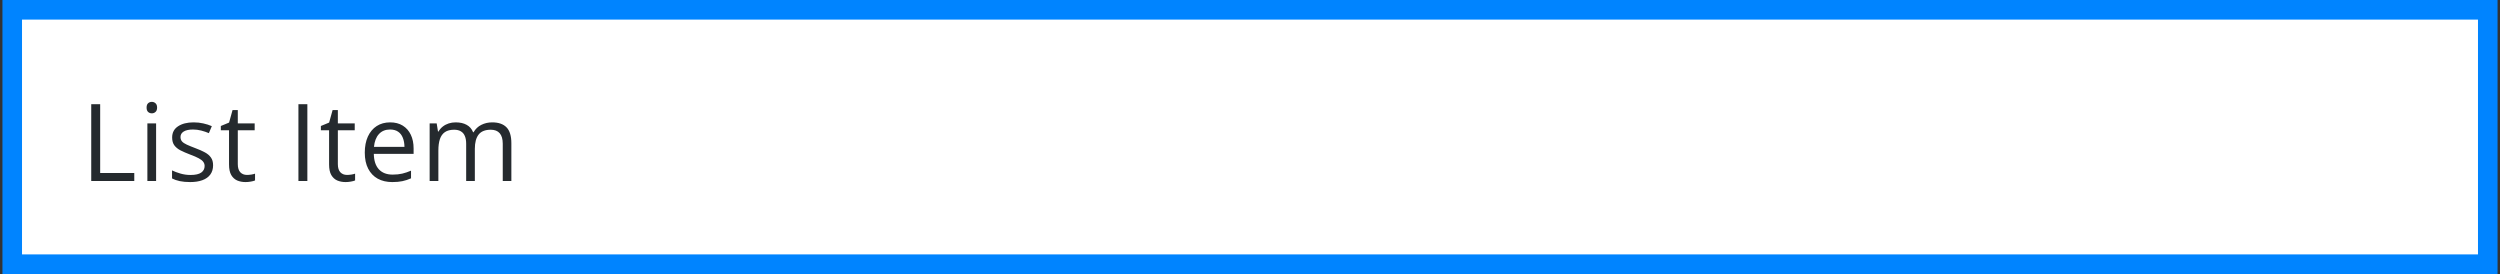 <svg width="511" height="56" viewBox="0 0 511 56" fill="none" xmlns="http://www.w3.org/2000/svg">
<rect x="0" y="0" width="511" height="56" fill="#333333" stroke="none"/>
<rect x="2.5" y="2" width="506" height="52" fill="white"/>
<path d="M18.648 37V21.295H20.475V35.367H27.446V37H18.648ZM31.907 25.227V37H30.124V25.227H31.907ZM31.037 20.822C31.331 20.822 31.581 20.919 31.789 21.112C32.004 21.299 32.111 21.592 32.111 21.993C32.111 22.387 32.004 22.681 31.789 22.874C31.581 23.067 31.331 23.164 31.037 23.164C30.729 23.164 30.471 23.067 30.264 22.874C30.063 22.681 29.963 22.387 29.963 21.993C29.963 21.592 30.063 21.299 30.264 21.112C30.471 20.919 30.729 20.822 31.037 20.822ZM43.555 33.777C43.555 34.529 43.365 35.163 42.985 35.679C42.613 36.187 42.076 36.57 41.374 36.828C40.679 37.086 39.849 37.215 38.882 37.215C38.058 37.215 37.346 37.15 36.744 37.022C36.143 36.893 35.616 36.71 35.165 36.474V34.83C35.645 35.066 36.218 35.281 36.884 35.475C37.55 35.668 38.23 35.765 38.925 35.765C39.942 35.765 40.679 35.6 41.138 35.27C41.596 34.941 41.825 34.493 41.825 33.928C41.825 33.605 41.732 33.323 41.546 33.079C41.367 32.828 41.062 32.589 40.633 32.359C40.203 32.123 39.609 31.865 38.85 31.586C38.098 31.299 37.446 31.017 36.895 30.737C36.35 30.451 35.928 30.104 35.627 29.695C35.333 29.287 35.187 28.757 35.187 28.105C35.187 27.11 35.588 26.347 36.39 25.817C37.199 25.28 38.259 25.012 39.569 25.012C40.278 25.012 40.941 25.083 41.557 25.227C42.18 25.363 42.76 25.549 43.297 25.785L42.695 27.214C42.208 27.006 41.689 26.831 41.138 26.688C40.586 26.544 40.024 26.473 39.451 26.473C38.628 26.473 37.994 26.609 37.55 26.881C37.113 27.153 36.895 27.525 36.895 27.998C36.895 28.363 36.995 28.664 37.195 28.9C37.403 29.137 37.732 29.359 38.184 29.566C38.635 29.774 39.229 30.018 39.967 30.297C40.704 30.569 41.342 30.852 41.879 31.145C42.416 31.432 42.828 31.783 43.114 32.198C43.408 32.606 43.555 33.133 43.555 33.777ZM50.476 35.754C50.769 35.754 51.07 35.729 51.378 35.679C51.686 35.629 51.937 35.568 52.13 35.496V36.882C51.922 36.975 51.632 37.054 51.26 37.118C50.895 37.183 50.536 37.215 50.185 37.215C49.562 37.215 48.997 37.107 48.488 36.893C47.98 36.671 47.572 36.298 47.264 35.775C46.963 35.253 46.812 34.529 46.812 33.605V26.623H45.137V25.753L46.823 25.055L47.532 22.498H48.606V25.227H52.055V26.623H48.606V33.552C48.606 34.289 48.775 34.841 49.111 35.206C49.455 35.571 49.91 35.754 50.476 35.754ZM60.998 37V21.295H62.824V37H60.998ZM70.927 35.754C71.22 35.754 71.521 35.729 71.829 35.679C72.137 35.629 72.388 35.568 72.581 35.496V36.882C72.373 36.975 72.083 37.054 71.711 37.118C71.346 37.183 70.988 37.215 70.637 37.215C70.014 37.215 69.448 37.107 68.939 36.893C68.431 36.671 68.023 36.298 67.715 35.775C67.414 35.253 67.264 34.529 67.264 33.605V26.623H65.588V25.753L67.274 25.055L67.983 22.498H69.058V25.227H72.506V26.623H69.058V33.552C69.058 34.289 69.226 34.841 69.562 35.206C69.906 35.571 70.361 35.754 70.927 35.754ZM79.749 25.012C80.752 25.012 81.611 25.234 82.327 25.678C83.043 26.122 83.591 26.745 83.971 27.547C84.35 28.342 84.54 29.273 84.54 30.34V31.446H76.408C76.43 32.828 76.773 33.881 77.439 34.605C78.106 35.328 79.044 35.69 80.254 35.69C80.999 35.69 81.658 35.621 82.231 35.485C82.803 35.349 83.398 35.149 84.014 34.884V36.452C83.419 36.717 82.829 36.91 82.241 37.032C81.661 37.154 80.974 37.215 80.179 37.215C79.047 37.215 78.059 36.986 77.214 36.527C76.376 36.062 75.724 35.382 75.259 34.486C74.793 33.591 74.561 32.495 74.561 31.199C74.561 29.932 74.772 28.836 75.194 27.912C75.624 26.981 76.226 26.265 76.999 25.764C77.78 25.262 78.696 25.012 79.749 25.012ZM79.728 26.473C78.775 26.473 78.016 26.784 77.45 27.407C76.884 28.03 76.548 28.9 76.44 30.018H82.671C82.664 29.316 82.553 28.7 82.338 28.17C82.13 27.633 81.811 27.217 81.382 26.924C80.952 26.623 80.401 26.473 79.728 26.473ZM100.603 25.012C101.899 25.012 102.876 25.352 103.535 26.032C104.194 26.705 104.523 27.79 104.523 29.287V37H102.762V29.373C102.762 28.421 102.554 27.708 102.139 27.235C101.73 26.756 101.122 26.516 100.312 26.516C99.174 26.516 98.347 26.845 97.831 27.504C97.315 28.163 97.058 29.133 97.058 30.415V37H95.285V29.373C95.285 28.736 95.192 28.206 95.006 27.783C94.827 27.361 94.555 27.046 94.189 26.838C93.831 26.623 93.377 26.516 92.825 26.516C92.045 26.516 91.418 26.677 90.945 26.999C90.473 27.321 90.129 27.801 89.914 28.439C89.706 29.069 89.603 29.846 89.603 30.77V37H87.819V25.227H89.259L89.527 26.892H89.624C89.86 26.483 90.158 26.14 90.516 25.86C90.874 25.581 91.275 25.37 91.719 25.227C92.163 25.083 92.635 25.012 93.137 25.012C94.032 25.012 94.78 25.18 95.382 25.517C95.991 25.846 96.431 26.351 96.703 27.031H96.8C97.186 26.351 97.716 25.846 98.39 25.517C99.063 25.18 99.8 25.012 100.603 25.012Z" fill="#252A2E"/>
<rect x="2.5" y="2" width="506" height="52" stroke="#0084FF" stroke-width="4"/>
</svg>
